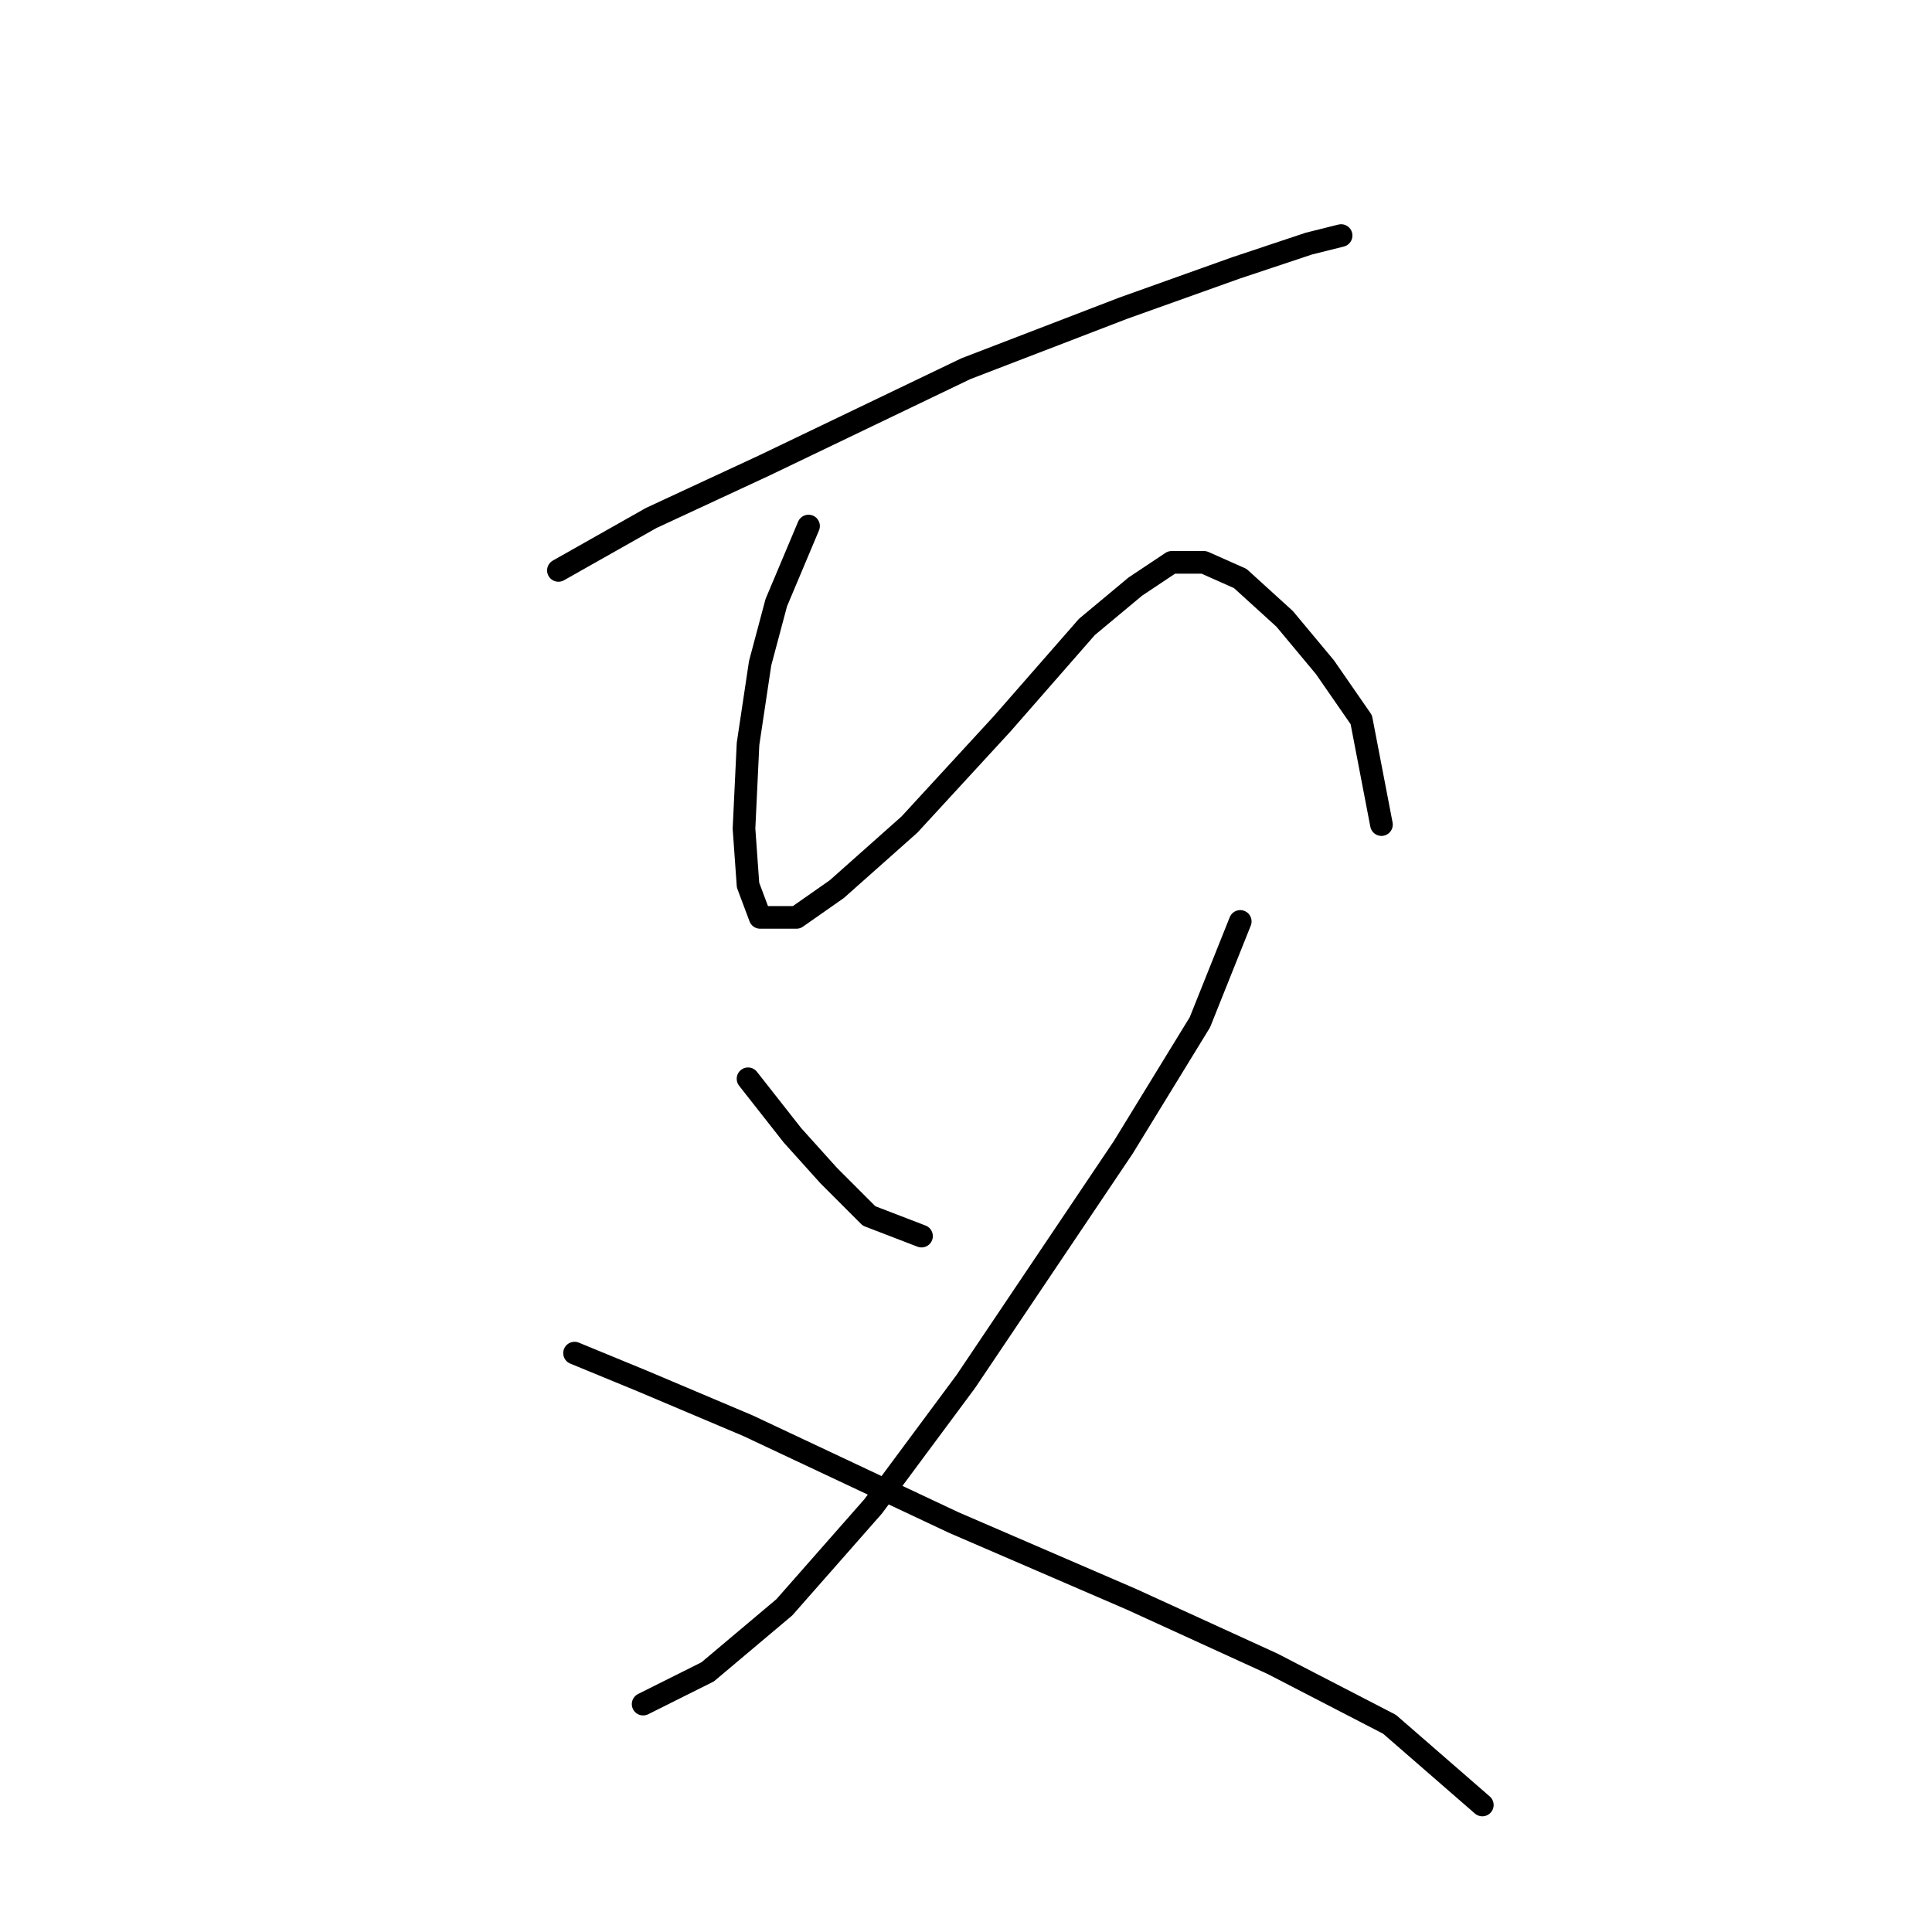 <?xml version="1.0" standalone="no"?>
    <svg width="256" height="256" xmlns="http://www.w3.org/2000/svg" version="1.1">
    <polyline stroke="black" stroke-width="3" stroke-linecap="round" fill="transparent" stroke-linejoin="round" points="73.992 75.584 86.288 68.634 101.257 61.684 127.986 48.854 148.836 40.835 163.804 35.489 173.427 32.281 177.704 31.212 177.704 31.212 " />
        <polyline stroke="black" stroke-width="3" stroke-linecap="round" fill="transparent" stroke-linejoin="round" points="107.137 69.703 102.86 79.86 100.722 87.879 99.118 98.571 98.584 109.798 99.118 117.282 100.722 121.559 105.533 121.559 110.879 117.817 120.502 109.263 132.798 95.898 144.024 83.068 150.44 77.722 155.251 74.514 159.528 74.514 164.339 76.653 170.22 81.999 175.566 88.414 180.377 95.364 183.05 109.263 183.05 109.263 " />
        <polyline stroke="black" stroke-width="3" stroke-linecap="round" fill="transparent" stroke-linejoin="round" points="99.118 142.943 104.999 150.427 109.81 155.773 115.156 161.119 122.106 163.792 122.106 163.792 " />
        <polyline stroke="black" stroke-width="3" stroke-linecap="round" fill="transparent" stroke-linejoin="round" points="164.339 122.094 158.993 135.458 148.836 152.031 127.986 183.038 115.691 199.61 103.93 212.975 93.772 221.529 85.219 225.805 85.219 225.805 " />
        <polyline stroke="black" stroke-width="3" stroke-linecap="round" fill="transparent" stroke-linejoin="round" points="76.13 179.295 85.219 183.038 99.118 188.918 126.383 201.749 149.905 211.906 168.616 220.46 184.119 228.478 196.415 239.17 196.415 239.17 " />
        </svg>